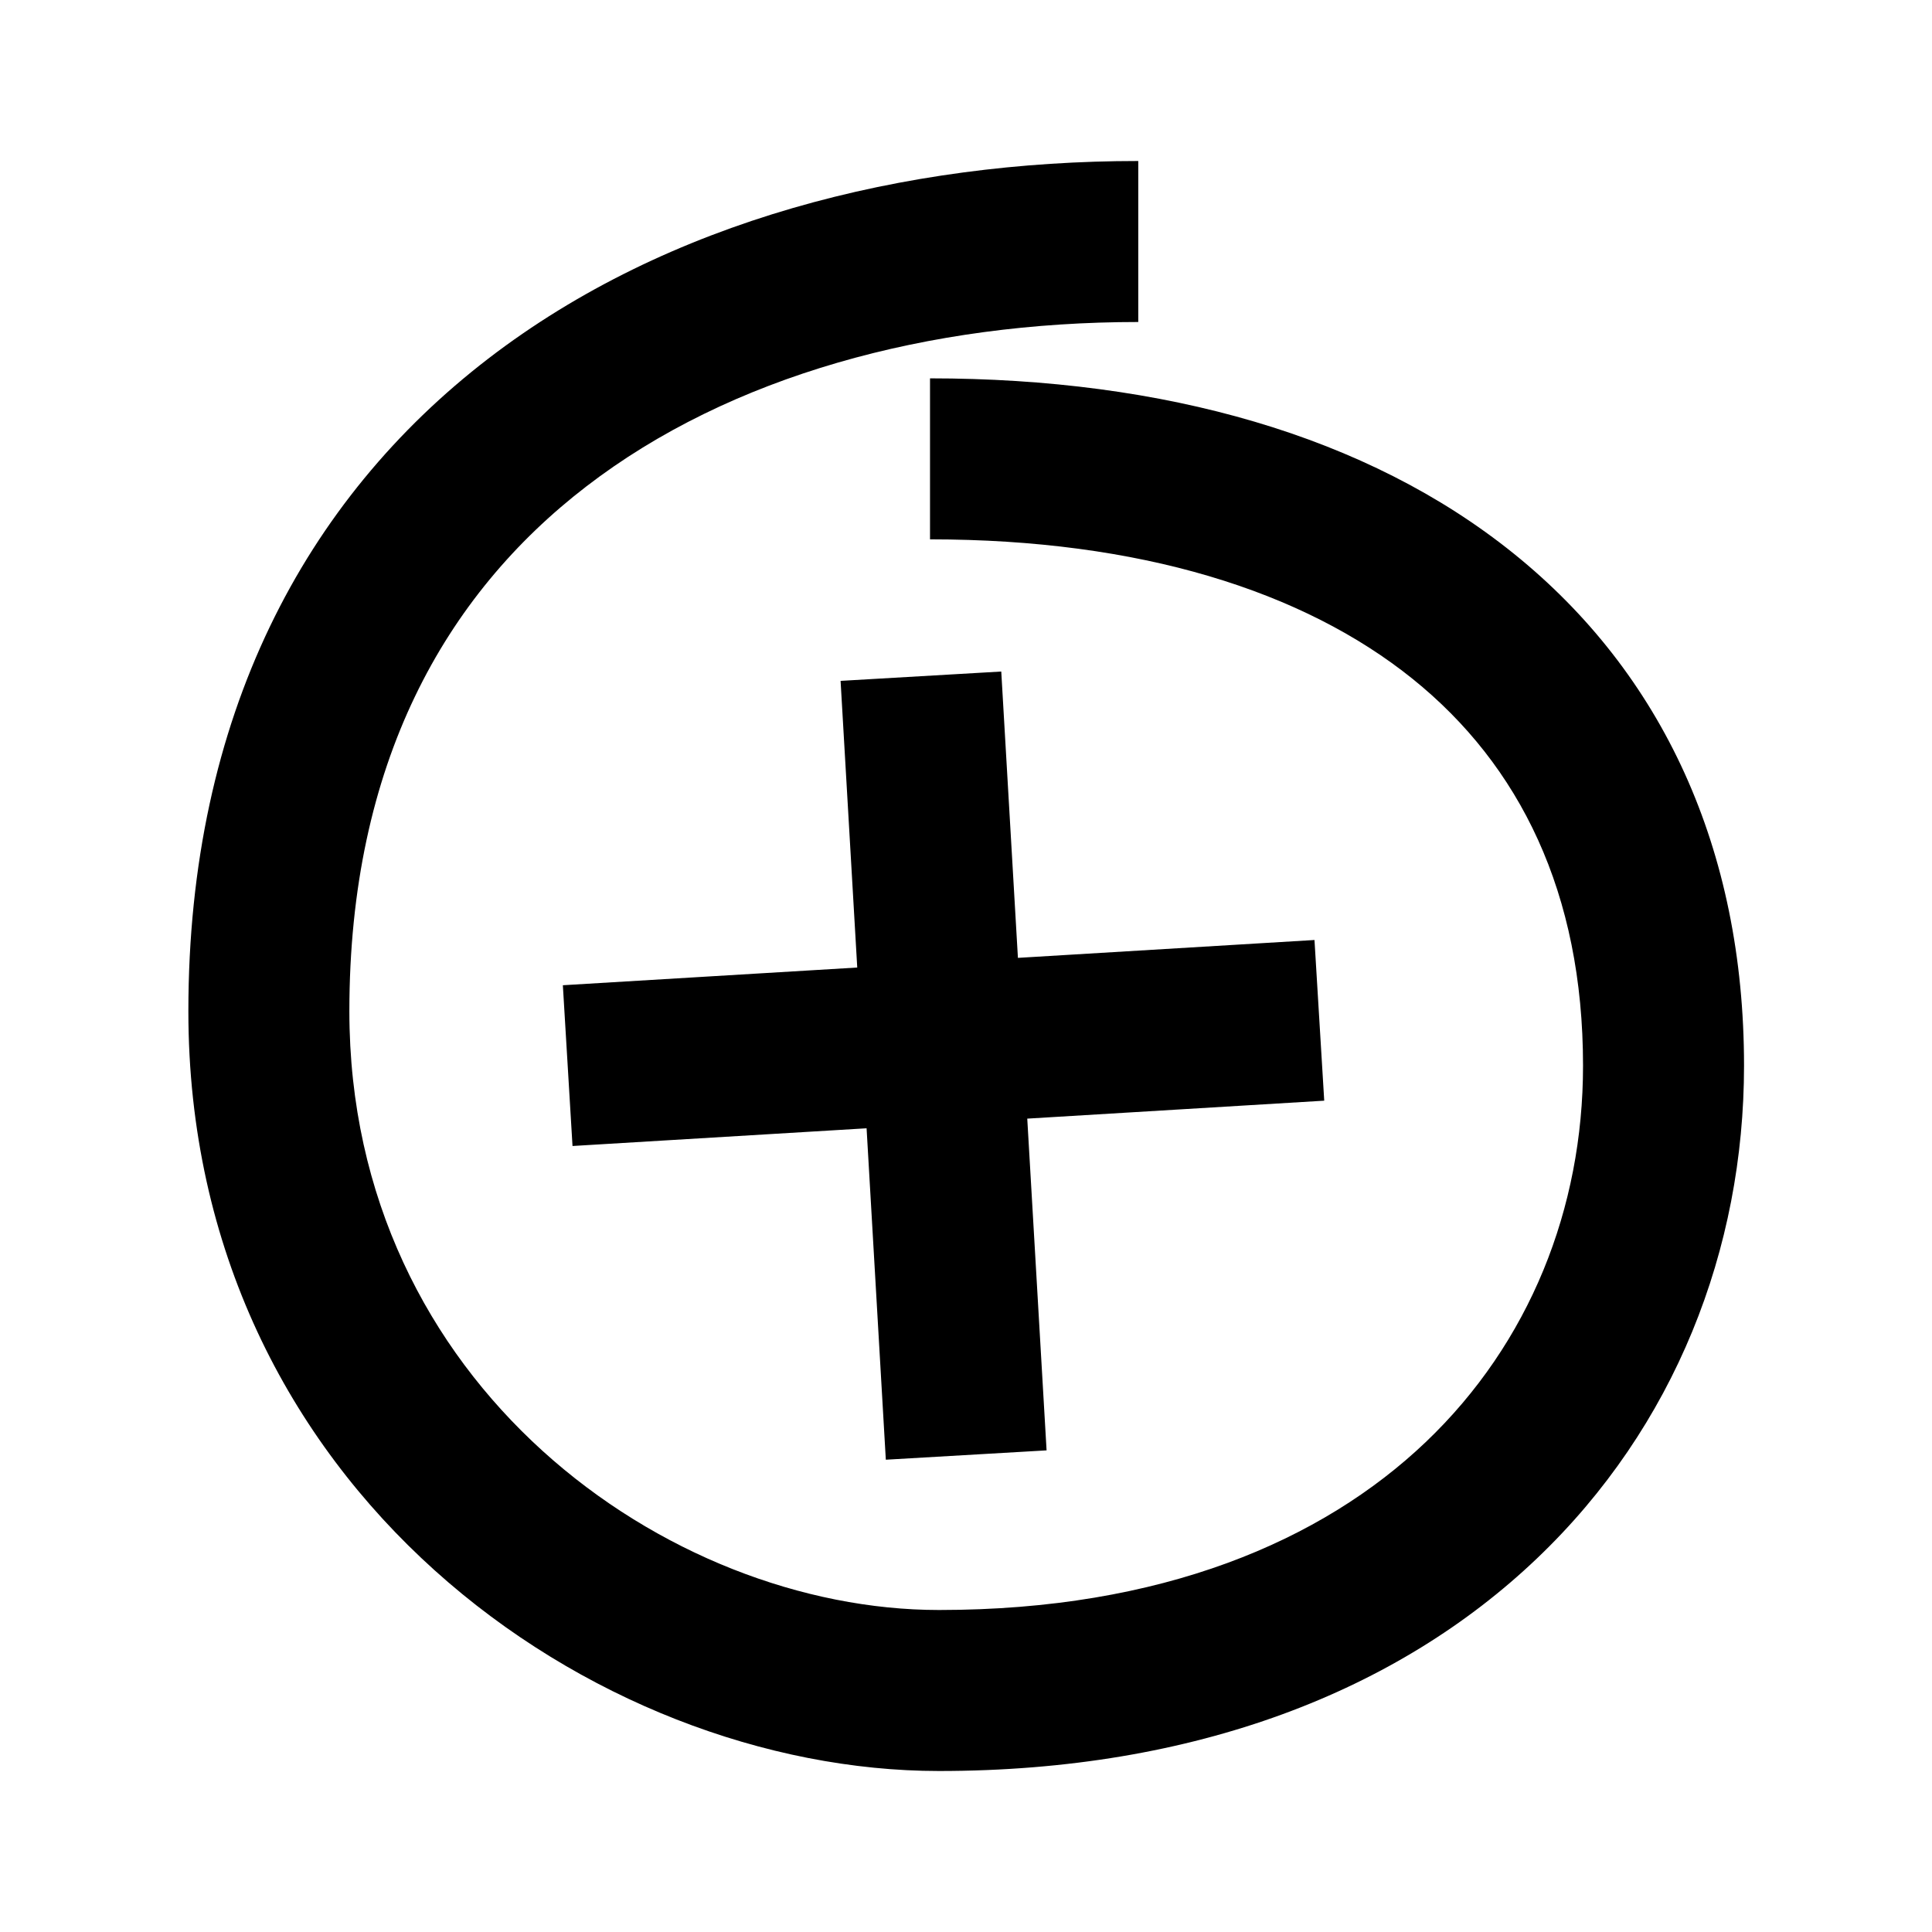 <svg width="24" height="24" viewBox="0 0 24 24" xmlns="http://www.w3.org/2000/svg">
<path d="M7.283 6.043C5.53 7.391 4.34 9.483 4.34 12.562C4.34 17.205 8.294 20 11.665 20C14.434 20 16.422 19.142 17.711 17.914C19.003 16.682 19.665 15.01 19.665 13.238C19.665 11.091 18.879 9.505 17.549 8.434C16.19 7.34 14.159 6.7 11.553 6.7V4.7C14.459 4.7 16.984 5.411 18.803 6.876C20.651 8.364 21.665 10.547 21.665 13.238C21.665 15.516 20.808 17.725 19.091 19.361C17.37 21.001 14.859 22 11.665 22C7.386 22 2.34 18.495 2.34 12.562C2.34 8.892 3.794 6.203 6.063 4.457C8.296 2.74 11.231 2 14.14 2V4C11.536 4 9.072 4.666 7.283 6.043ZM10.649 12.019L10.442 8.458L12.438 8.342L12.645 11.899L16.329 11.677L16.45 13.673L12.761 13.896L13.001 18.017L11.004 18.133L10.765 14.016L7.112 14.236L6.992 12.239L10.649 12.019Z" />
</svg>
